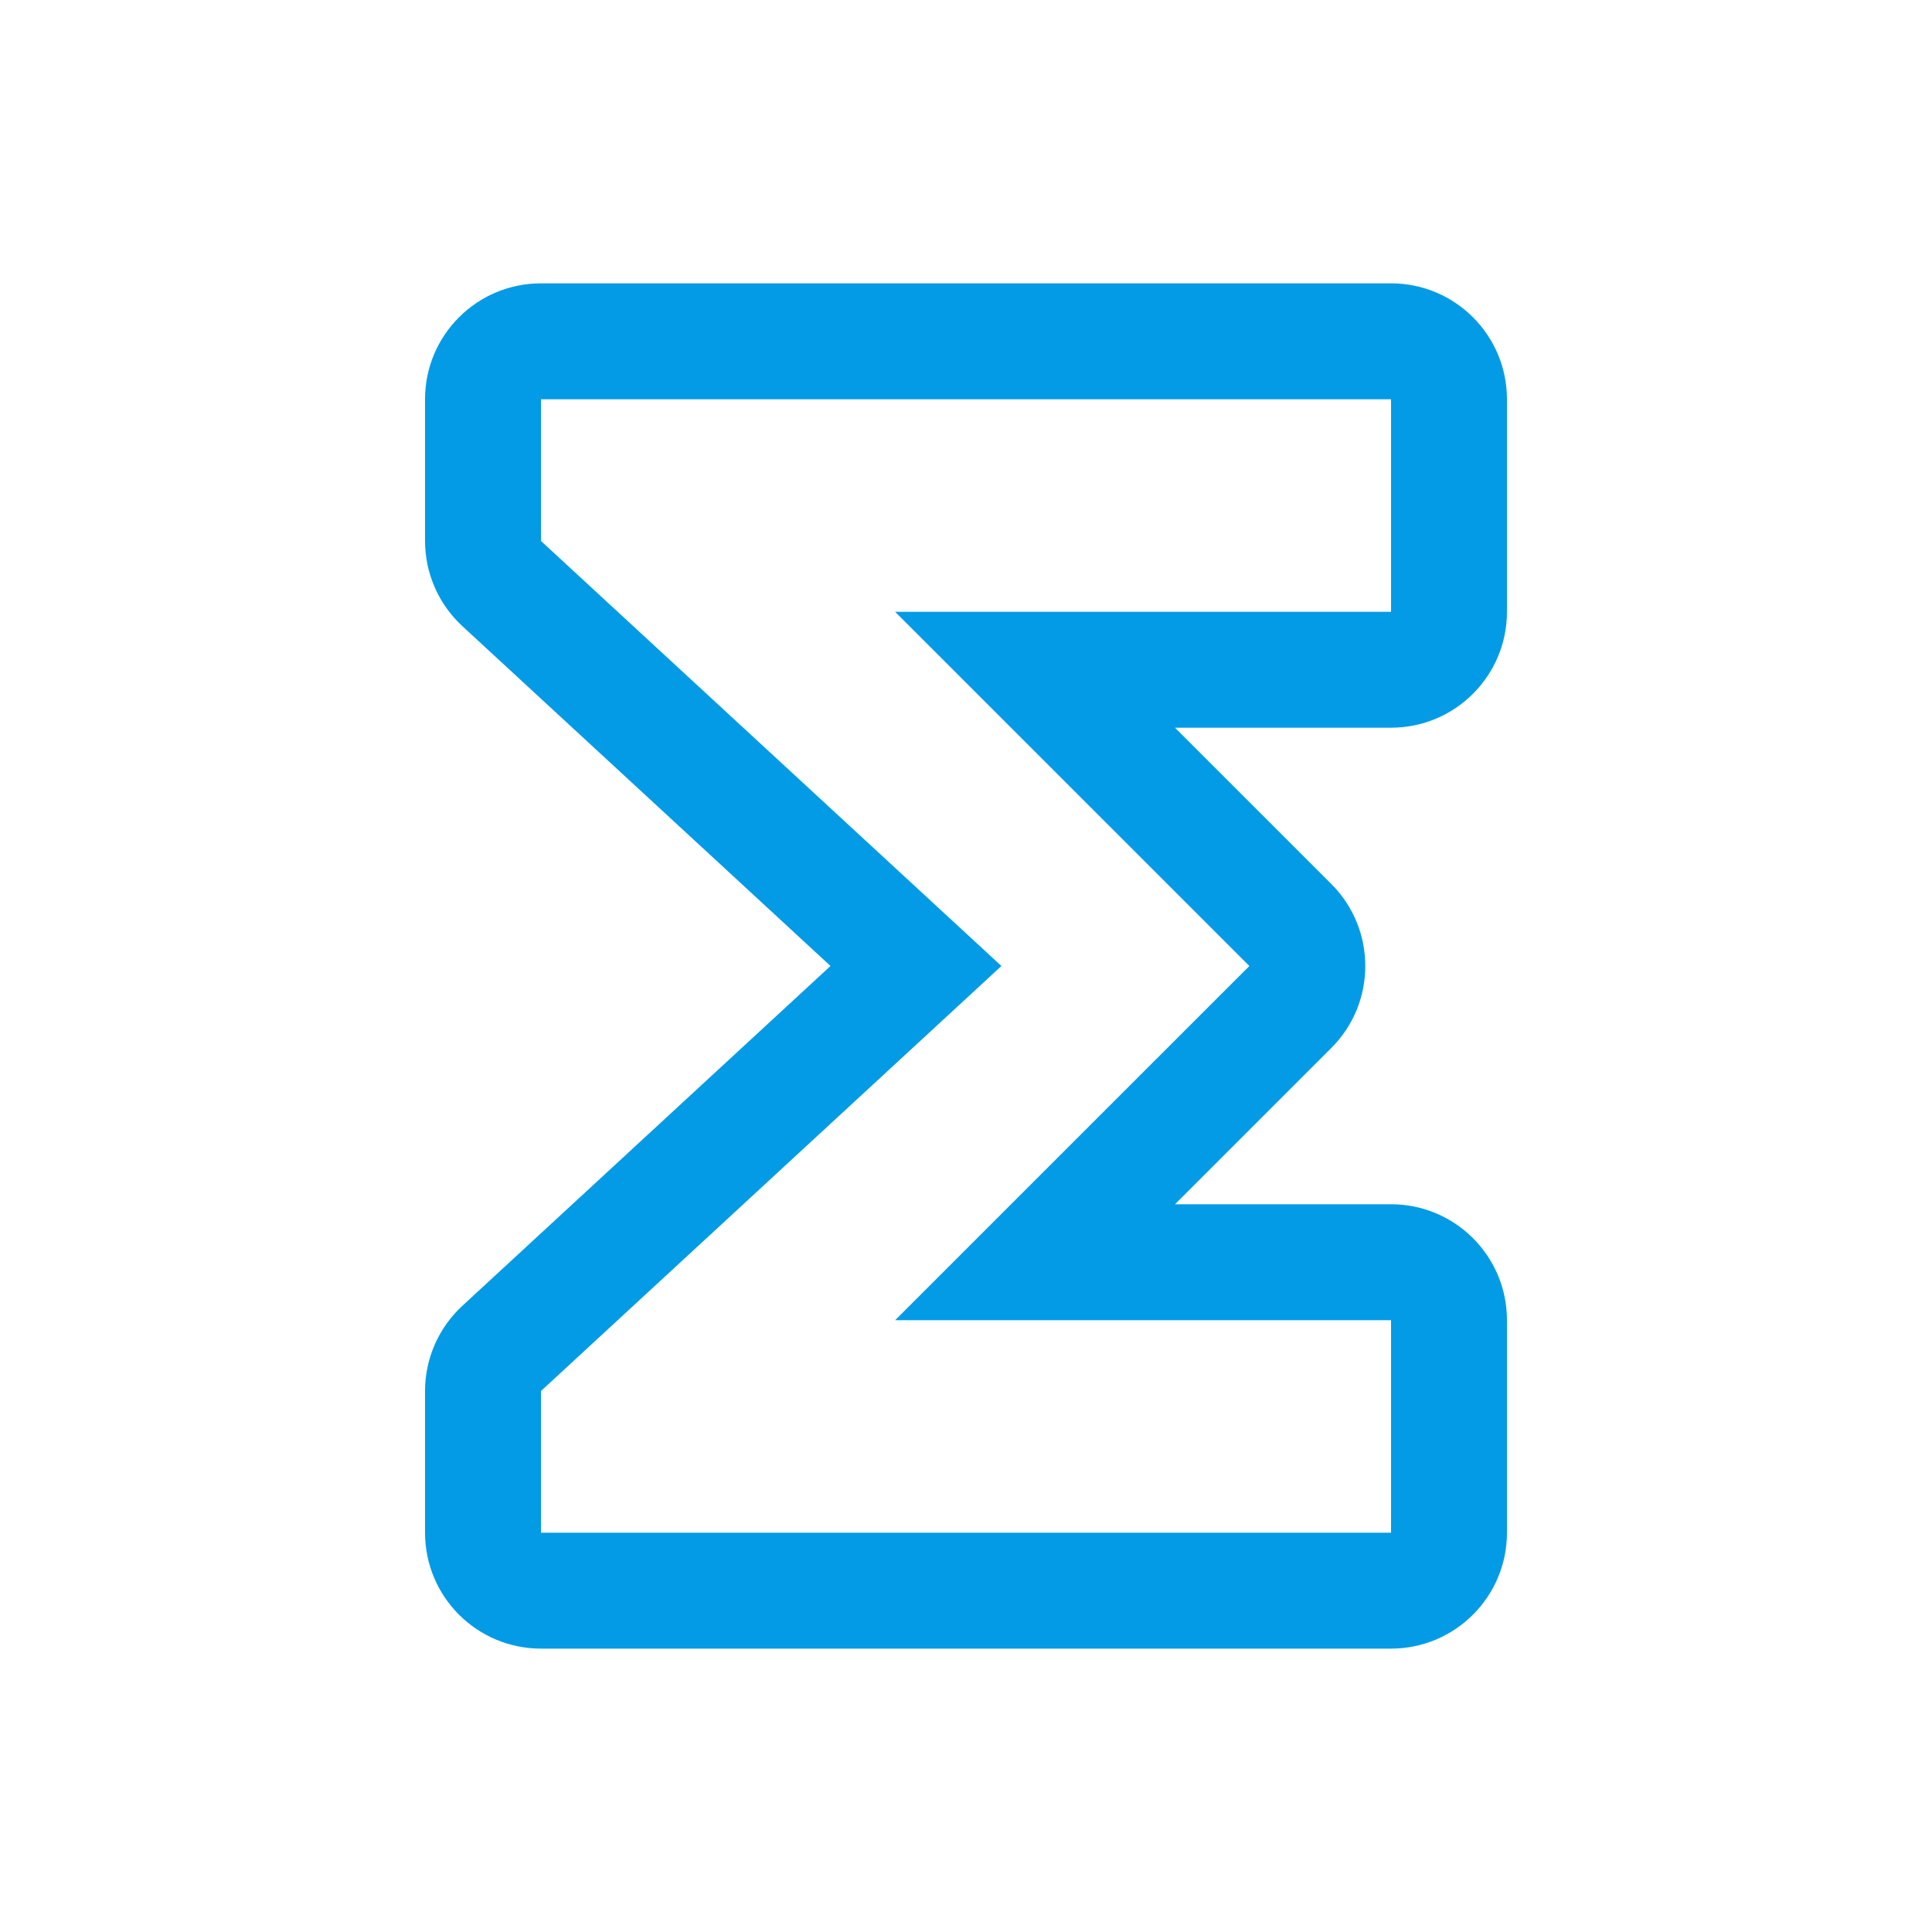<svg version="1.1" xmlns="http://www.w3.org/2000/svg" xmlns:xlink="http://www.w3.org/1999/xlink" viewBox="0,0,1024,1024">
	<!-- Color names: teamapps-color-1 -->
	<desc>functions icon - Licensed under Apache License v2.0 (http://www.apache.org/licenses/LICENSE-2.0) - Created with Iconfu.com - Derivative work of Material icons (Copyright Google Inc.)</desc>
	<g fill="none" fill-rule="nonzero" style="mix-blend-mode: normal">
		<g color="#039be5" class="teamapps-color-1">
			<path d="M737.28,385.71h-114.5l82.85,82.84c24,23.99 24,62.9 0,86.89l-82.85,82.84h114.5c33.93,0 61.44,27.51 61.44,61.44v112.64c0,33.93 -27.51,61.44 -61.44,61.44h-450.56c-33.93,0 -61.44,-27.51 -61.44,-61.44v-75.09c0,-17.15 7.17,-33.52 19.77,-45.15l195.14,-180.13l-195.14,-180.13c-12.6,-11.63 -19.77,-28 -19.77,-45.15v-75.09c0,-33.93 27.51,-61.44 61.44,-61.44h450.56c33.93,0 61.44,27.51 61.44,61.44v112.64c0,33.93 -27.51,61.44 -61.44,61.44zM737.28,211.63h-450.56v75.09l244.05,225.28l-244.05,225.28v75.09h450.56v-112.64h-262.83l187.74,-187.73l-187.74,-187.73h262.83z" fill="currentColor"/>
		</g>
	</g>
</svg>